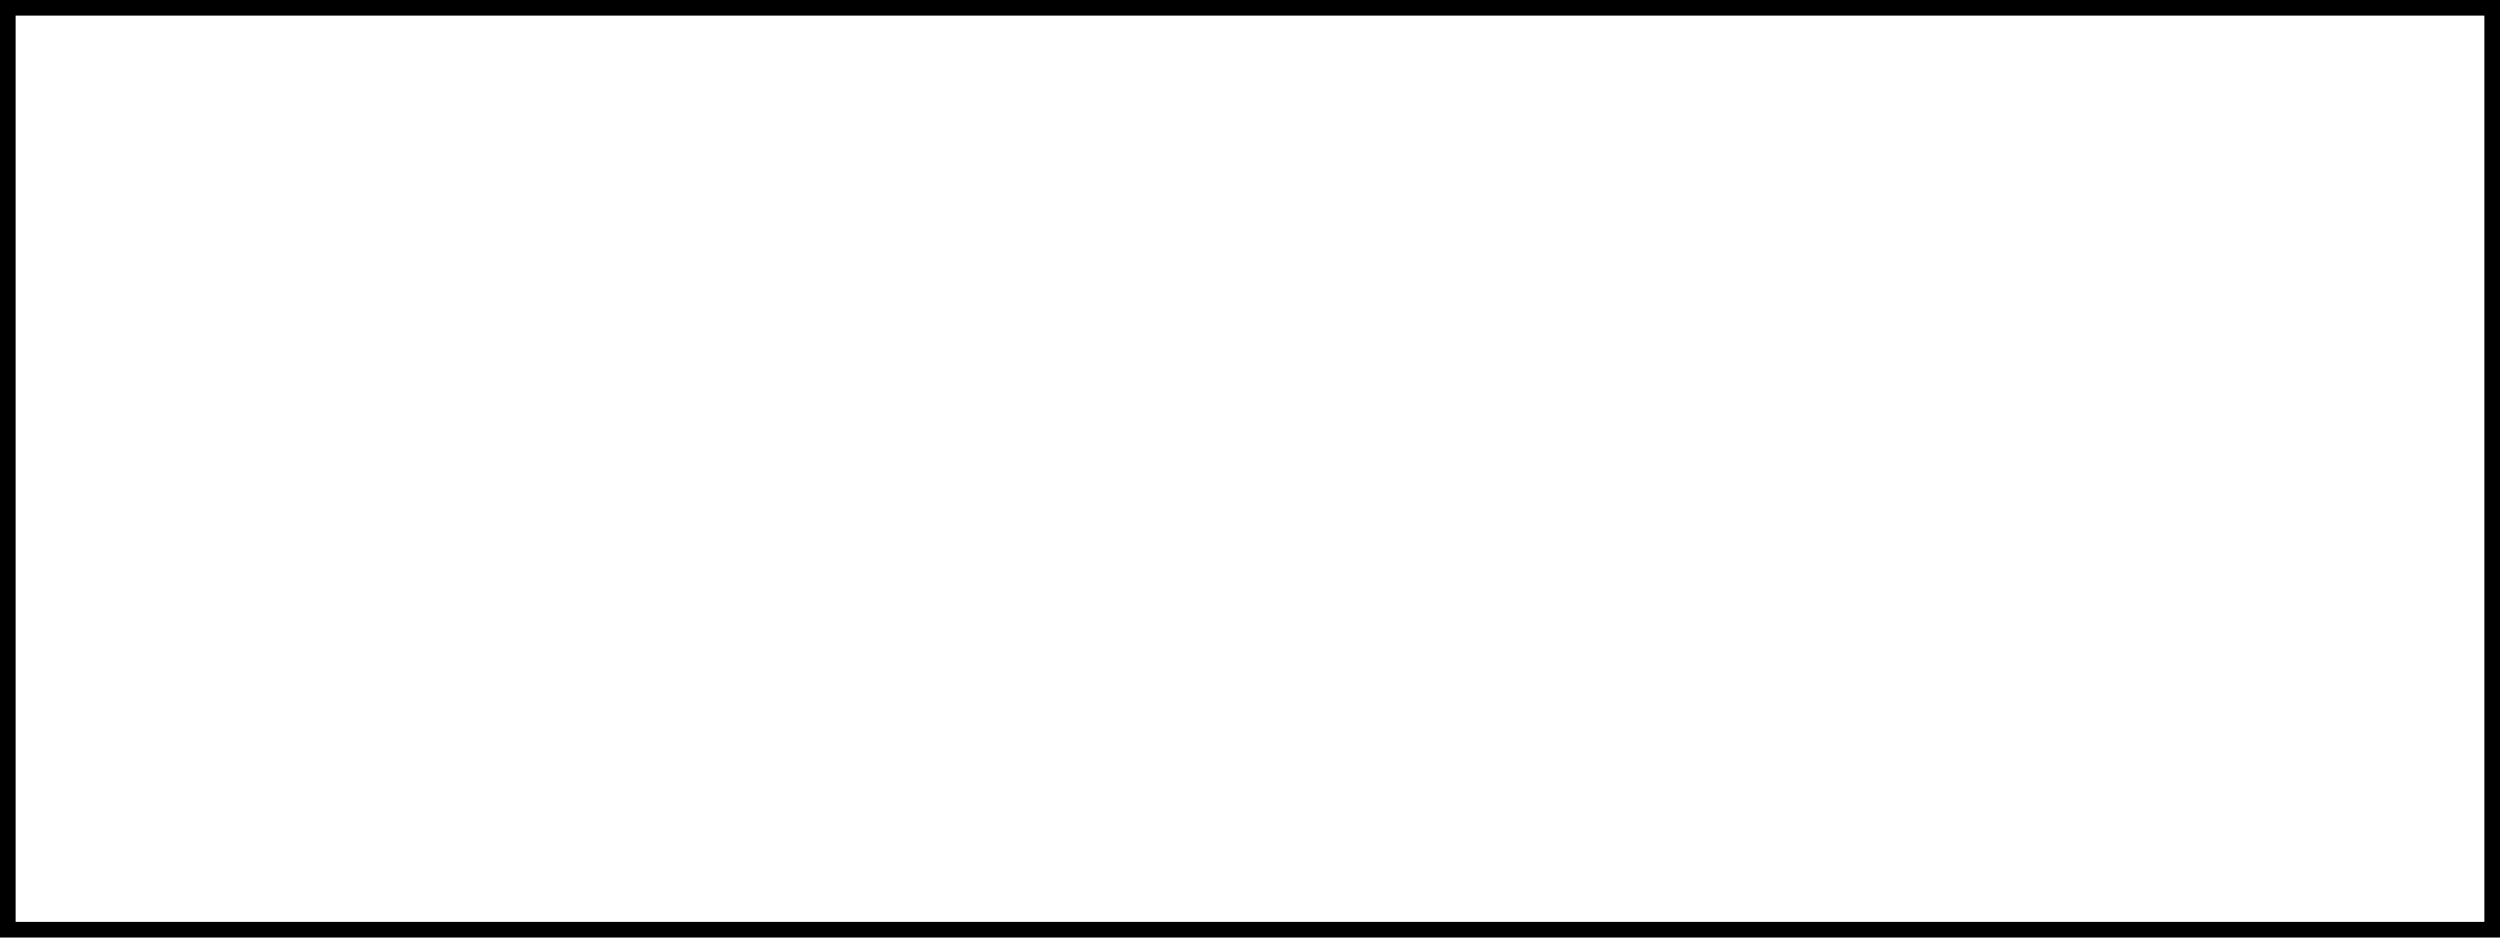 <?xml version='1.0' encoding='UTF-8' standalone='no'?>
<svg height="30" version="1.2" width="80" xmlns="http://www.w3.org/2000/svg" xmlns:atv="http://webmi.atvise.com/2007/svgext" xmlns:xlink="http://www.w3.org/1999/xlink">
 <defs/>
 <desc>Sets the specified value to an address.</desc>
 <title>Clickarea</title>
 <rect atv:refpx="40" atv:refpy="16" fill="none" fill-opacity="0" height="30" id="button_stroke_focus" stroke="$FOCUSSTROKECOLOR$" stroke-width="1" visibility="hidden" width="80" x="0" y="0"/>
 <rect atv:refpx="40" atv:refpy="15" fill="#ffffff" fill-opacity="0" height="30" id="button_clickarea" stroke="#000000" stroke-width="1" width="80" x="0" y="0"/>
 <script atv:desc="" atv:href="SYSTEM.LIBRARY.ATVISE.DISPLAYSCRIPTS.common.rights_handling" atv:name="rights_handling" atv:type="text/ecmascript"/>
 <script atv:desc="" atv:href="SYSTEM.LIBRARY.ATVISE.DISPLAYSCRIPTS.clickarea" atv:name="clickarea" atv:type="text/ecmascript"/>
 <script atv:desc="" atv:name="" type="text/ecmascript"/>
</svg>
